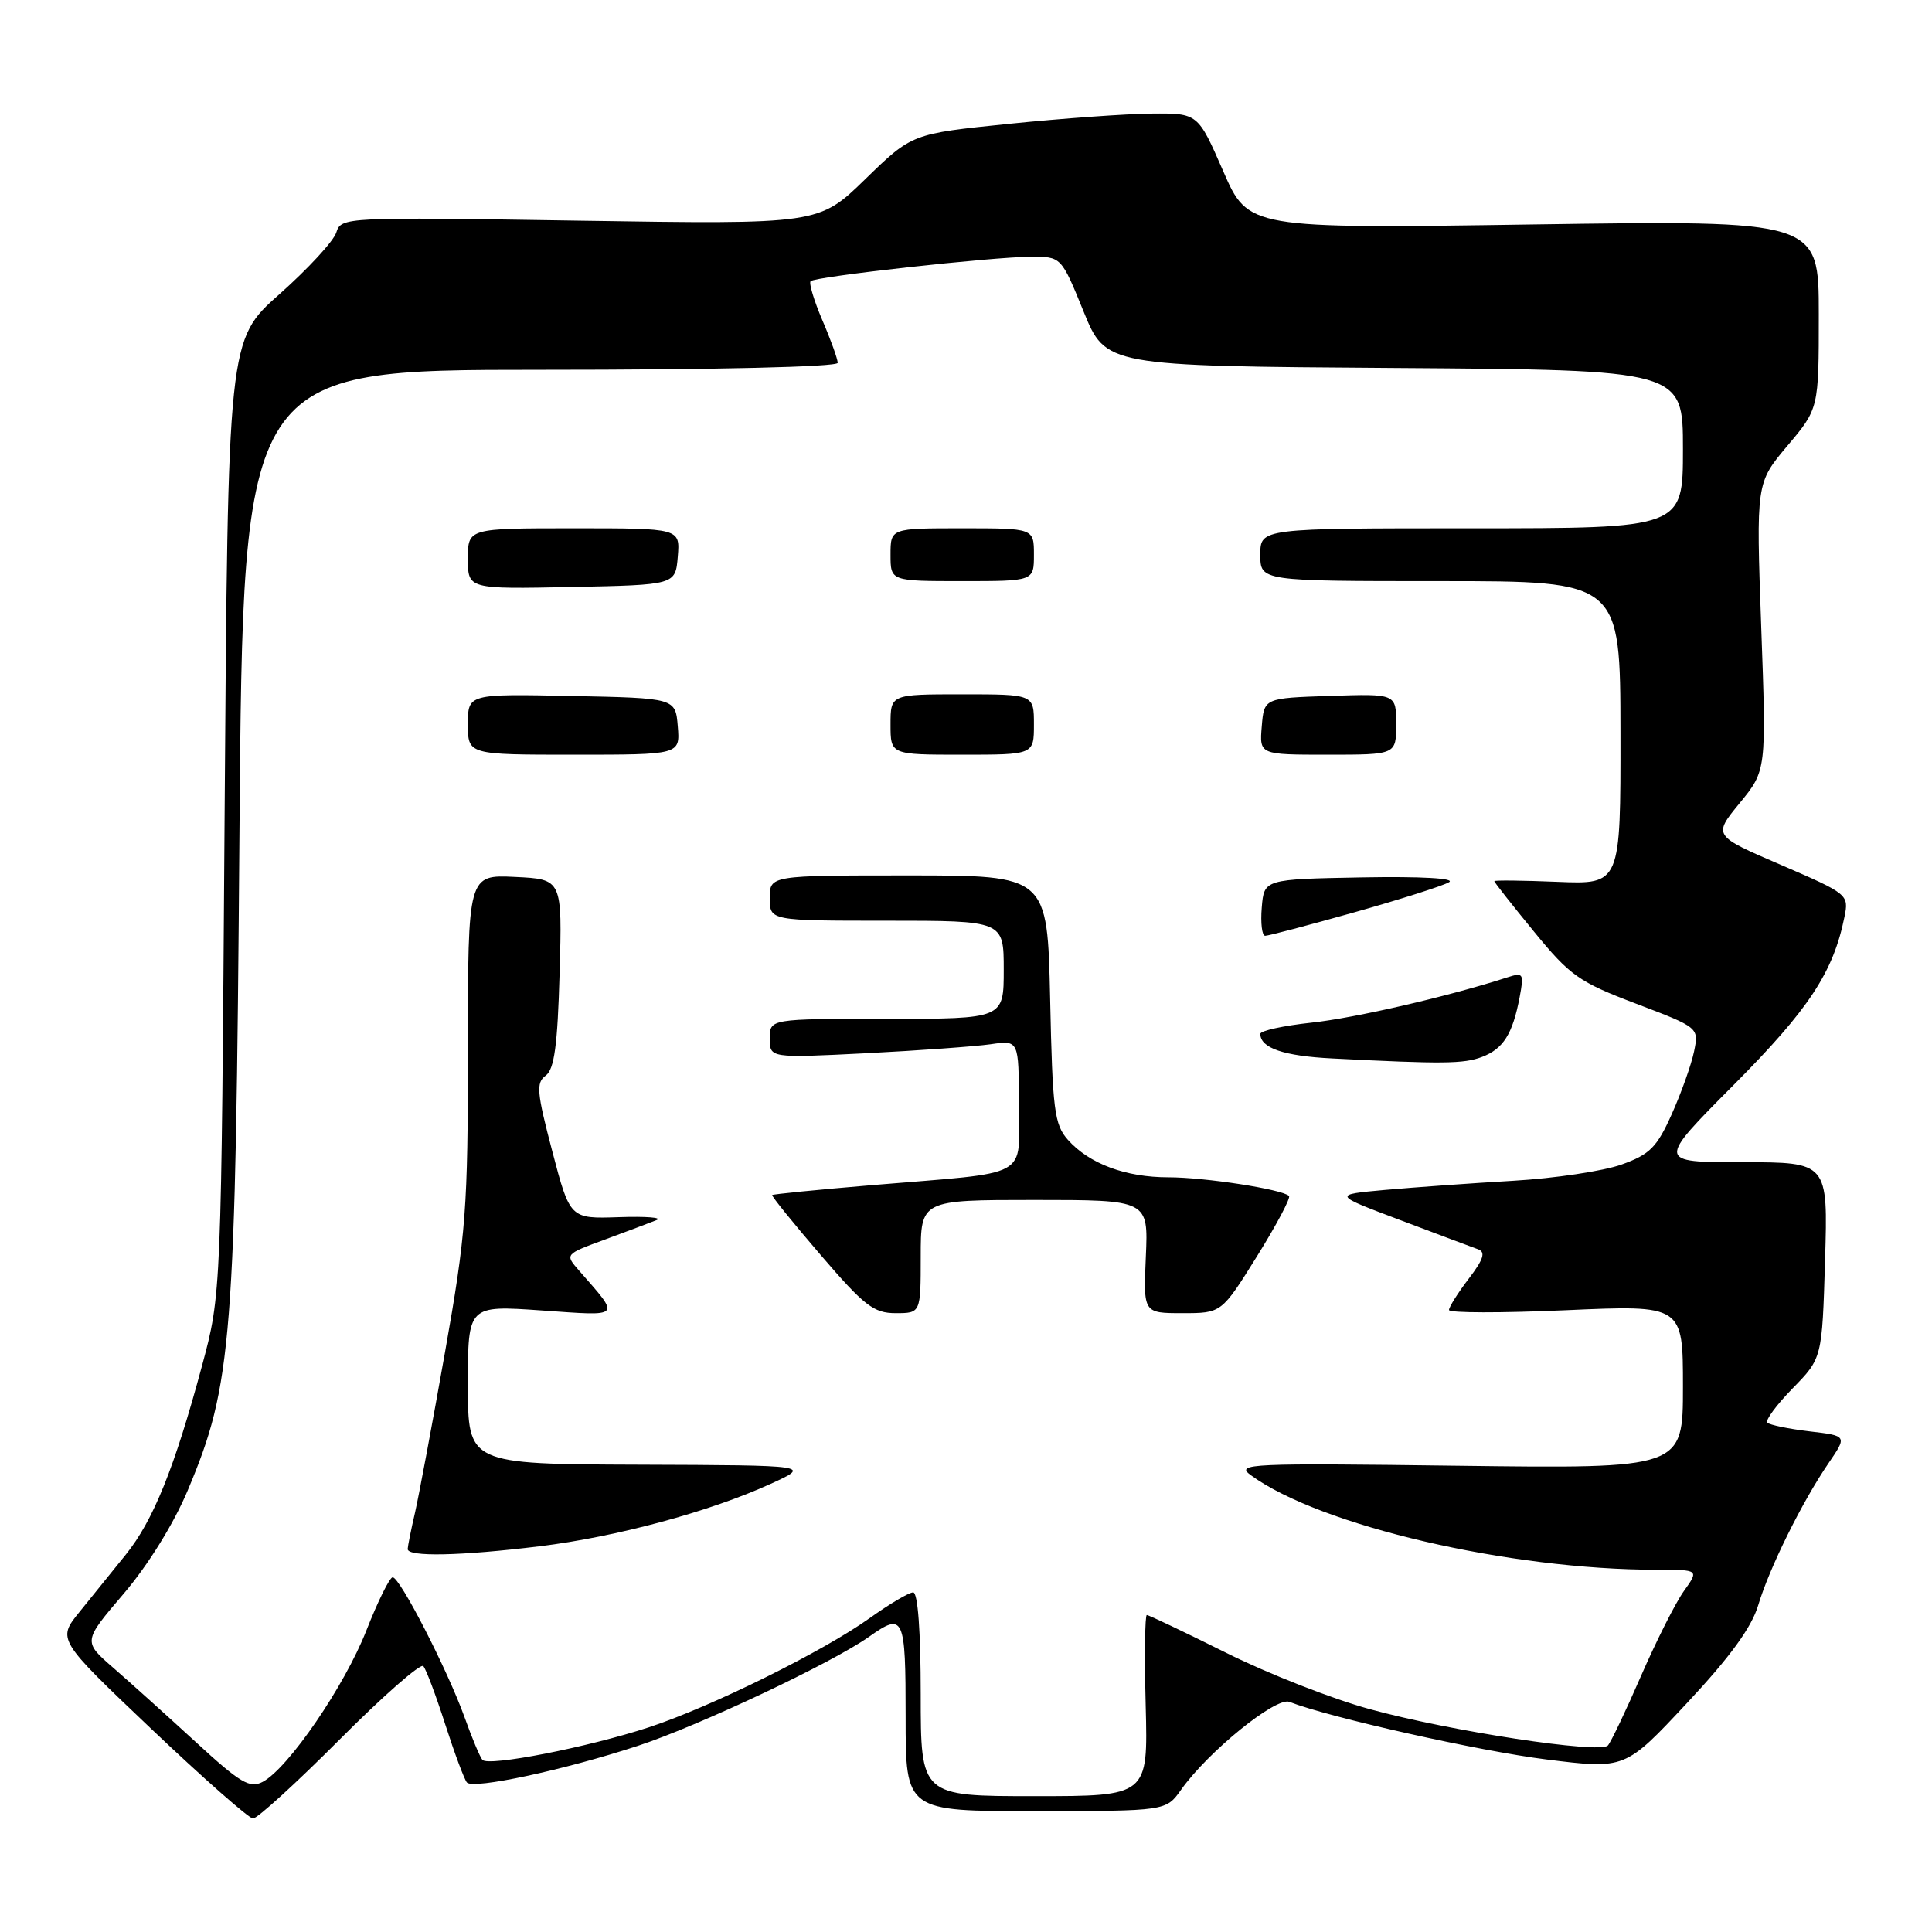 <?xml version="1.0" encoding="UTF-8" standalone="no"?>
<!DOCTYPE svg PUBLIC "-//W3C//DTD SVG 1.1//EN" "http://www.w3.org/Graphics/SVG/1.1/DTD/svg11.dtd" >
<svg xmlns="http://www.w3.org/2000/svg" xmlns:xlink="http://www.w3.org/1999/xlink" version="1.1" viewBox="0 0 256 256">
 <g >
 <path fill="currentColor"
d=" M 44.98 230.52 C 50.73 224.75 55.73 220.36 56.09 220.77 C 56.46 221.17 57.76 224.65 59.00 228.50 C 60.24 232.35 61.53 235.81 61.87 236.19 C 62.72 237.12 74.71 234.55 84.50 231.34 C 92.55 228.70 110.23 220.36 115.15 216.88 C 119.77 213.61 120.00 214.12 120.00 227.50 C 120.00 240.00 120.00 240.00 137.25 239.98 C 154.50 239.97 154.50 239.97 156.50 237.15 C 160.08 232.10 169.07 224.81 170.86 225.51 C 176.20 227.59 196.02 232.03 204.92 233.14 C 215.34 234.44 215.34 234.44 223.52 225.68 C 229.22 219.59 232.09 215.65 232.97 212.71 C 234.45 207.76 238.79 199.00 242.29 193.88 C 244.77 190.25 244.77 190.25 239.75 189.66 C 236.99 189.33 234.48 188.81 234.18 188.51 C 233.88 188.21 235.39 186.16 237.53 183.97 C 241.44 179.97 241.44 179.97 241.83 166.98 C 242.22 154.00 242.22 154.00 230.88 154.00 C 219.54 154.00 219.54 154.00 229.73 143.75 C 239.68 133.74 242.92 128.83 244.40 121.50 C 245.00 118.54 244.89 118.45 236.00 114.61 C 226.98 110.73 226.98 110.73 230.52 106.41 C 234.06 102.09 234.06 102.09 233.37 83.05 C 232.69 64.00 232.69 64.00 236.84 59.07 C 241.00 54.14 241.00 54.14 241.00 41.66 C 241.00 29.19 241.00 29.19 203.20 29.74 C 165.40 30.30 165.40 30.30 162.07 22.65 C 158.73 15.00 158.73 15.00 152.61 15.05 C 149.25 15.08 140.73 15.69 133.67 16.41 C 120.84 17.72 120.84 17.72 114.67 23.72 C 108.50 29.73 108.50 29.73 76.86 29.24 C 45.54 28.75 45.21 28.77 44.56 30.81 C 44.20 31.95 40.82 35.61 37.05 38.96 C 30.20 45.03 30.20 45.03 29.76 108.27 C 29.32 171.50 29.32 171.50 26.76 181.00 C 23.13 194.49 20.31 201.48 16.67 205.99 C 14.92 208.15 12.17 211.57 10.54 213.58 C 7.58 217.24 7.58 217.24 20.04 229.08 C 26.89 235.59 32.96 240.93 33.52 240.96 C 34.08 240.98 39.24 236.28 44.98 230.52 Z  M 122.00 224.50 C 122.00 216.19 121.62 211.00 121.00 211.00 C 120.45 211.00 117.87 212.53 115.25 214.40 C 109.05 218.84 94.22 226.17 85.97 228.88 C 77.85 231.54 64.70 234.11 63.92 233.19 C 63.59 232.81 62.52 230.25 61.54 227.50 C 59.29 221.26 53.00 209.00 52.03 209.00 C 51.64 209.00 50.07 212.17 48.55 216.04 C 45.66 223.41 38.22 234.28 34.82 236.10 C 33.11 237.01 31.86 236.28 25.94 230.83 C 22.15 227.35 17.24 222.93 15.02 221.00 C 10.99 217.50 10.99 217.50 16.39 211.17 C 19.63 207.37 23.02 201.90 24.88 197.47 C 30.78 183.43 31.21 177.94 31.73 110.25 C 32.21 49.00 32.21 49.00 71.61 49.00 C 94.83 49.00 111.00 48.62 111.00 48.08 C 111.00 47.58 110.09 45.04 108.97 42.44 C 107.86 39.84 107.16 37.51 107.41 37.26 C 108.02 36.64 131.40 34.05 136.56 34.02 C 140.62 34.00 140.62 34.00 143.57 41.25 C 146.52 48.50 146.52 48.50 184.76 48.76 C 223.00 49.02 223.00 49.02 223.00 59.51 C 223.00 70.00 223.00 70.00 195.00 70.00 C 167.00 70.00 167.00 70.00 167.00 73.50 C 167.00 77.00 167.00 77.00 190.85 77.00 C 214.70 77.00 214.70 77.00 214.72 97.10 C 214.74 117.19 214.74 117.19 206.37 116.85 C 201.77 116.66 198.00 116.62 198.00 116.76 C 198.00 116.90 200.36 119.91 203.25 123.43 C 208.04 129.29 209.21 130.12 216.81 133.00 C 225.12 136.16 225.12 136.16 224.47 139.33 C 224.11 141.07 222.78 144.81 221.52 147.62 C 219.55 152.03 218.61 152.97 214.86 154.31 C 212.46 155.17 206.00 156.14 200.50 156.46 C 195.00 156.78 187.37 157.33 183.54 157.67 C 176.59 158.30 176.59 158.30 185.54 161.67 C 190.47 163.53 195.11 165.27 195.86 165.54 C 196.88 165.90 196.58 166.87 194.61 169.44 C 193.17 171.33 192.00 173.19 192.00 173.58 C 192.00 173.98 198.97 173.99 207.50 173.61 C 223.00 172.92 223.00 172.92 223.00 183.76 C 223.00 194.60 223.00 194.60 193.25 194.22 C 165.50 193.86 163.65 193.94 165.74 195.47 C 174.92 202.17 199.96 208.00 219.53 208.00 C 225.14 208.00 225.14 208.00 223.12 210.83 C 222.01 212.38 219.46 217.45 217.44 222.08 C 215.43 226.71 213.45 230.86 213.05 231.29 C 212.00 232.42 192.12 229.39 181.50 226.47 C 176.55 225.12 167.98 221.76 162.46 219.00 C 156.94 216.25 152.22 214.00 151.96 214.00 C 151.71 214.00 151.64 219.40 151.81 226.00 C 152.12 238.00 152.12 238.00 137.06 238.00 C 122.00 238.00 122.00 238.00 122.00 224.50 Z  M 71.50 204.89 C 81.66 203.65 94.05 200.30 102.09 196.63 C 107.50 194.16 107.50 194.16 84.75 194.08 C 62.00 194.00 62.00 194.00 62.00 183.48 C 62.00 172.96 62.00 172.96 71.75 173.64 C 82.52 174.39 82.25 174.68 76.72 168.35 C 74.84 166.20 74.84 166.20 80.17 164.24 C 83.10 163.16 86.17 162.00 87.00 161.67 C 87.83 161.33 85.58 161.16 82.01 161.28 C 75.53 161.50 75.53 161.50 73.18 152.55 C 71.12 144.72 71.01 143.47 72.31 142.52 C 73.45 141.68 73.88 138.53 74.15 128.96 C 74.50 116.50 74.50 116.50 68.25 116.20 C 62.00 115.90 62.00 115.90 62.00 138.97 C 62.00 160.23 61.76 163.39 58.96 179.21 C 57.29 188.65 55.50 198.20 54.99 200.44 C 54.47 202.67 54.04 204.84 54.02 205.25 C 53.99 206.32 61.04 206.17 71.50 204.89 Z  M 122.00 166.50 C 122.00 159.00 122.00 159.00 137.08 159.00 C 152.16 159.00 152.16 159.00 151.83 166.50 C 151.50 174.00 151.50 174.00 156.68 174.00 C 161.86 174.00 161.86 174.00 166.56 166.46 C 169.14 162.31 171.05 158.72 170.80 158.47 C 169.92 157.59 159.66 156.00 154.83 156.00 C 149.14 156.00 144.33 154.21 141.50 151.03 C 139.71 149.02 139.46 147.09 139.15 132.40 C 138.79 116.00 138.79 116.00 120.40 116.00 C 102.00 116.00 102.00 116.00 102.00 119.00 C 102.00 122.00 102.00 122.00 117.50 122.00 C 133.00 122.00 133.00 122.00 133.00 128.50 C 133.00 135.00 133.00 135.00 117.50 135.00 C 102.00 135.00 102.00 135.00 102.00 137.60 C 102.00 140.20 102.00 140.20 114.75 139.56 C 121.76 139.20 129.19 138.66 131.25 138.37 C 135.00 137.82 135.00 137.82 135.00 146.37 C 135.00 156.33 136.98 155.24 115.52 157.04 C 108.38 157.64 102.44 158.23 102.32 158.35 C 102.20 158.47 105.09 162.04 108.73 166.28 C 114.52 173.03 115.77 174.00 118.68 174.00 C 122.00 174.00 122.00 174.00 122.00 166.50 Z  M 196.37 140.05 C 199.20 138.97 200.43 137.02 201.36 132.13 C 201.95 128.99 201.85 128.82 199.75 129.50 C 192.05 132.00 179.53 134.90 173.75 135.51 C 170.04 135.91 167.00 136.58 167.00 136.99 C 167.00 138.87 170.10 139.93 176.54 140.25 C 191.19 141.00 193.95 140.97 196.37 140.05 Z  M 179.45 120.89 C 185.53 119.18 191.18 117.38 192.00 116.90 C 192.90 116.38 188.30 116.12 180.50 116.26 C 167.50 116.50 167.50 116.50 167.19 120.25 C 167.02 122.31 167.22 124.00 167.64 124.00 C 168.06 124.00 173.38 122.60 179.45 120.89 Z  M 89.81 96.25 C 89.50 92.50 89.50 92.50 75.75 92.22 C 62.00 91.94 62.00 91.94 62.00 95.97 C 62.00 100.00 62.00 100.00 76.06 100.00 C 90.12 100.00 90.12 100.00 89.81 96.25 Z  M 137.00 96.00 C 137.00 92.00 137.00 92.00 127.50 92.00 C 118.00 92.00 118.00 92.00 118.00 96.00 C 118.00 100.00 118.00 100.00 127.50 100.00 C 137.00 100.00 137.00 100.00 137.00 96.00 Z  M 185.00 95.96 C 185.00 91.92 185.00 91.92 176.25 92.21 C 167.50 92.50 167.50 92.50 167.19 96.25 C 166.88 100.00 166.88 100.00 175.94 100.00 C 185.00 100.00 185.00 100.00 185.00 95.96 Z  M 89.81 73.75 C 90.12 70.00 90.12 70.00 76.06 70.00 C 62.00 70.00 62.00 70.00 62.00 74.03 C 62.00 78.06 62.00 78.06 75.75 77.78 C 89.50 77.50 89.50 77.50 89.81 73.75 Z  M 137.00 73.50 C 137.00 70.00 137.00 70.00 127.50 70.00 C 118.00 70.00 118.00 70.00 118.00 73.50 C 118.00 77.00 118.00 77.00 127.50 77.00 C 137.00 77.00 137.00 77.00 137.00 73.50 Z "/>
</g>
</svg>